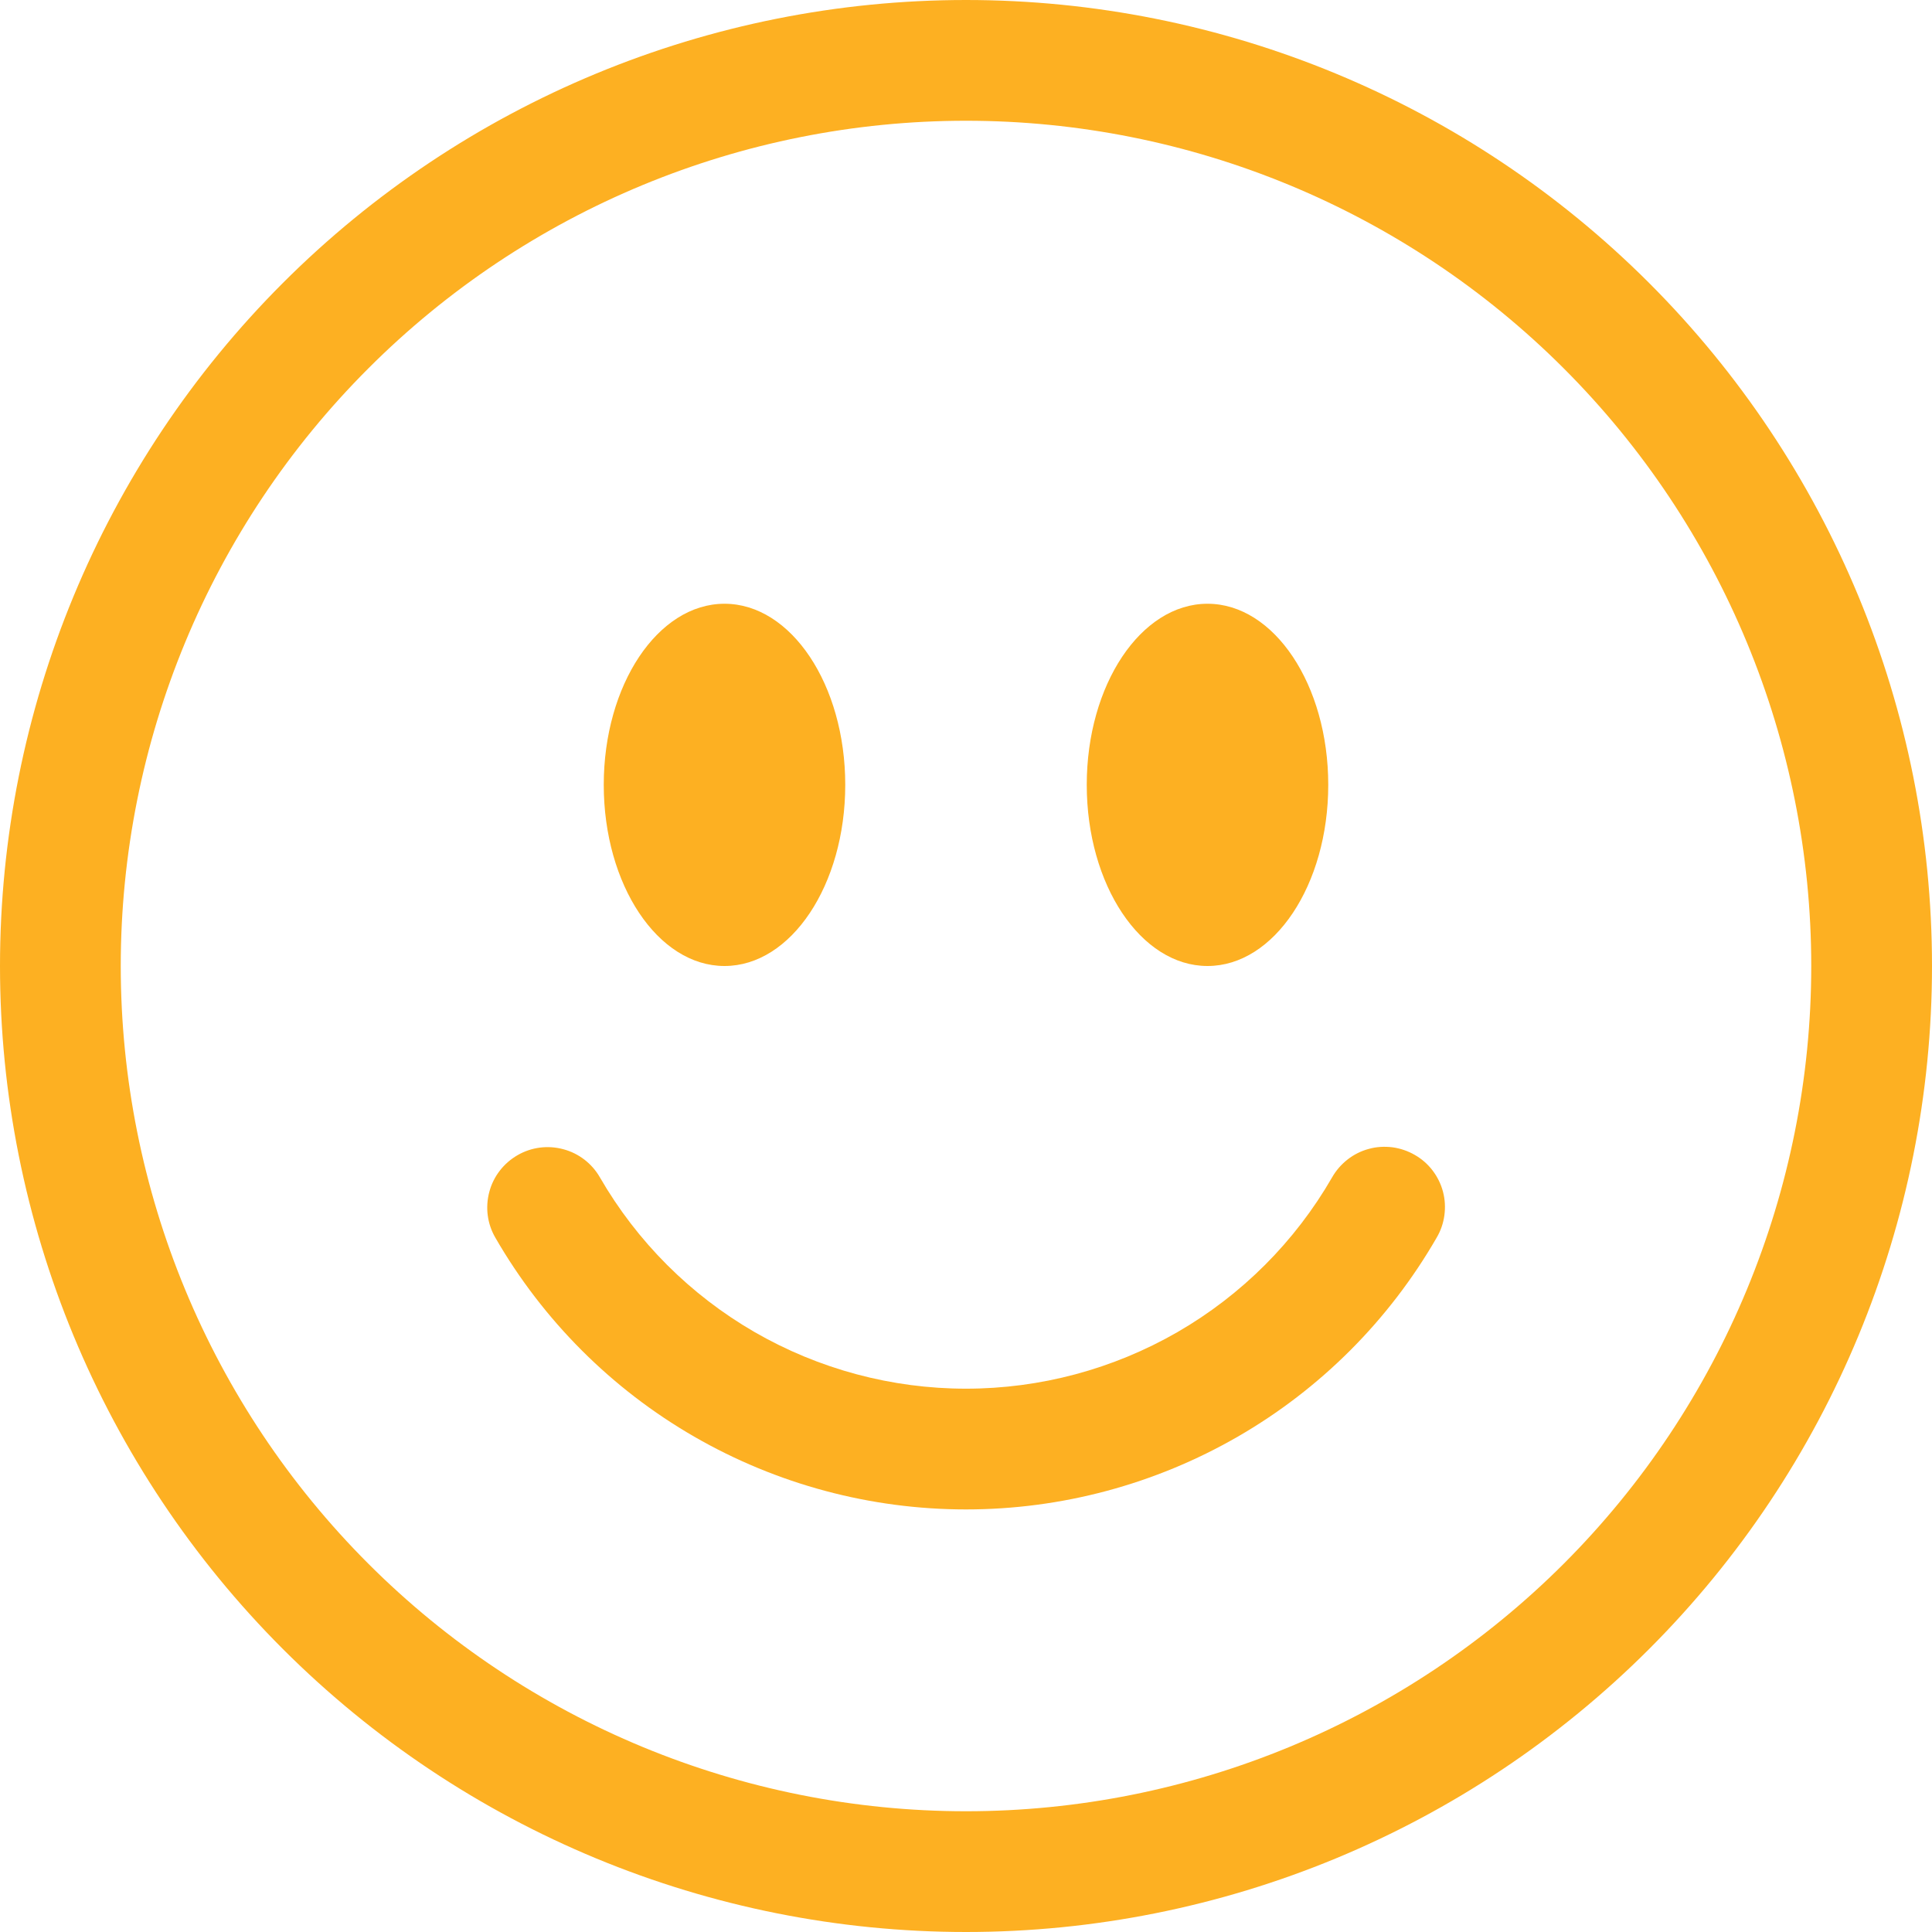 <svg width="18" height="18" viewBox="0 0 18 18" fill="none" xmlns="http://www.w3.org/2000/svg">
<g clip-path="url(#clip0_47_288)">
<path fill-rule="evenodd" clip-rule="evenodd" d="M9 16.875C11.089 16.875 13.092 16.045 14.569 14.569C16.045 13.092 16.875 11.089 16.875 9C16.875 6.911 16.045 4.908 14.569 3.432C13.092 1.955 11.089 1.125 9 1.125C6.911 1.125 4.908 1.955 3.432 3.432C1.955 4.908 1.125 6.911 1.125 9C1.125 11.089 1.955 13.092 3.432 14.569C4.908 16.045 6.911 16.875 9 16.875ZM9 18C11.387 18 13.676 17.052 15.364 15.364C17.052 13.676 18 11.387 18 9C18 6.613 17.052 4.324 15.364 2.636C13.676 0.948 11.387 0 9 0C6.613 0 4.324 0.948 2.636 2.636C0.948 4.324 0 6.613 0 9C0 11.387 0.948 13.676 2.636 15.364C4.324 17.052 6.613 18 9 18Z" fill="#FDB022"/>
<path fill-rule="evenodd" clip-rule="evenodd" d="M4.821 10.763C4.95 10.688 5.104 10.668 5.248 10.707C5.392 10.745 5.515 10.84 5.589 10.969C5.935 11.568 6.432 12.065 7.031 12.411C7.629 12.756 8.309 12.938 9 12.938C9.692 12.938 10.371 12.756 10.97 12.411C11.569 12.065 12.066 11.568 12.411 10.969C12.448 10.904 12.497 10.848 12.556 10.802C12.614 10.757 12.681 10.723 12.753 10.704C12.824 10.684 12.899 10.68 12.973 10.689C13.046 10.699 13.117 10.723 13.181 10.76C13.246 10.797 13.302 10.846 13.347 10.905C13.392 10.964 13.425 11.031 13.444 11.103C13.463 11.175 13.467 11.249 13.457 11.323C13.447 11.396 13.423 11.467 13.385 11.531C12.941 12.301 12.302 12.941 11.532 13.385C10.762 13.829 9.889 14.063 9 14.063C8.111 14.063 7.238 13.829 6.468 13.385C5.698 12.941 5.059 12.301 4.615 11.531C4.54 11.402 4.52 11.249 4.559 11.104C4.597 10.96 4.692 10.838 4.821 10.763Z" fill="#FDB022"/>
<path d="M7.875 7.312C7.875 8.244 7.371 9 6.75 9C6.129 9 5.625 8.244 5.625 7.312C5.625 6.381 6.129 5.625 6.75 5.625C7.371 5.625 7.875 6.381 7.875 7.312ZM12.375 7.312C12.375 8.244 11.871 9 11.25 9C10.629 9 10.125 8.244 10.125 7.312C10.125 6.381 10.629 5.625 11.25 5.625C11.871 5.625 12.375 6.381 12.375 7.312Z" fill="#FDB022"/>
</g>
<defs>
<clipPath id="clip0_47_288">
<rect width="18" height="18" fill="white"/>
</clipPath>
</defs>
</svg>
